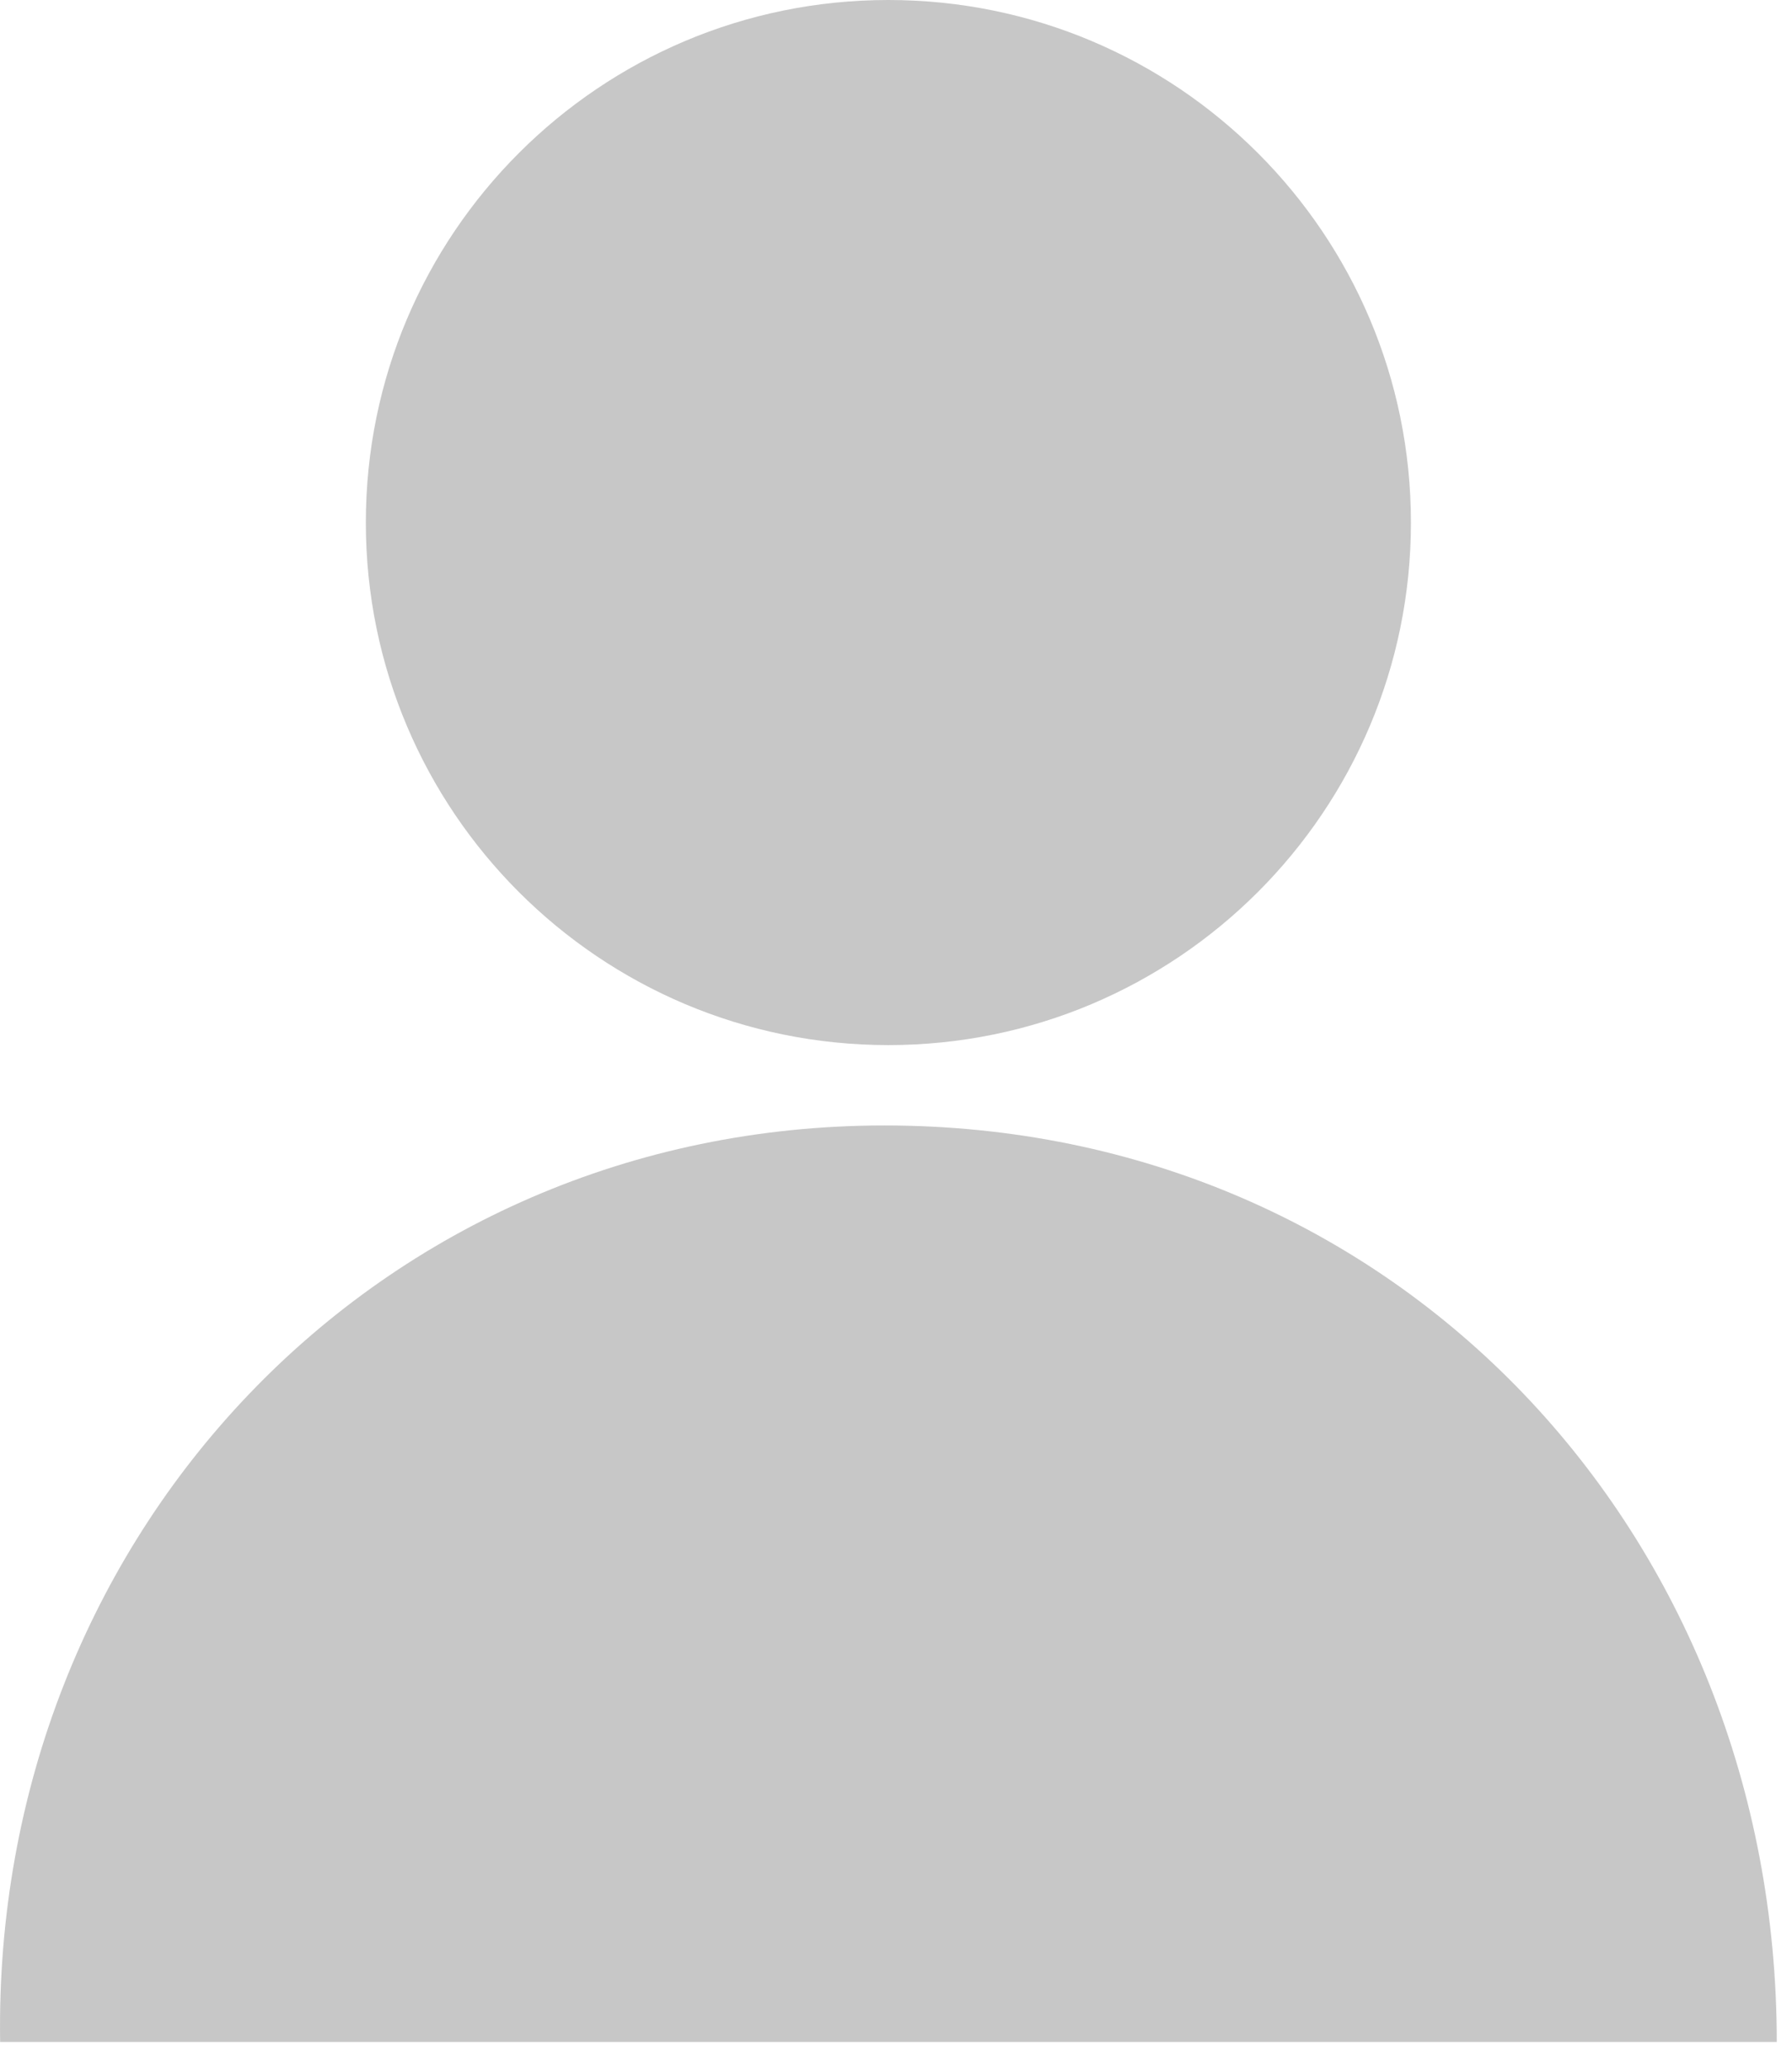 <svg width="26" height="30" viewBox="0 0 26 30" fill="none" xmlns="http://www.w3.org/2000/svg">
<path d="M12.889 15.163C17.076 15.163 20.471 11.769 20.471 7.582C20.471 3.394 17.076 0 12.889 0C8.702 0 5.308 3.394 5.308 7.582C5.308 11.769 8.702 15.163 12.889 15.163Z" fill="#767676" fill-opacity="0.41"/>
<path fill-rule="evenodd" clip-rule="evenodd" d="M12.832 16.329C20.297 16.329 25.779 22.278 25.779 29.626H0.002C-0.115 22.278 5.484 16.329 12.832 16.329Z" fill="#767676" fill-opacity="0.41"/>
</svg>

